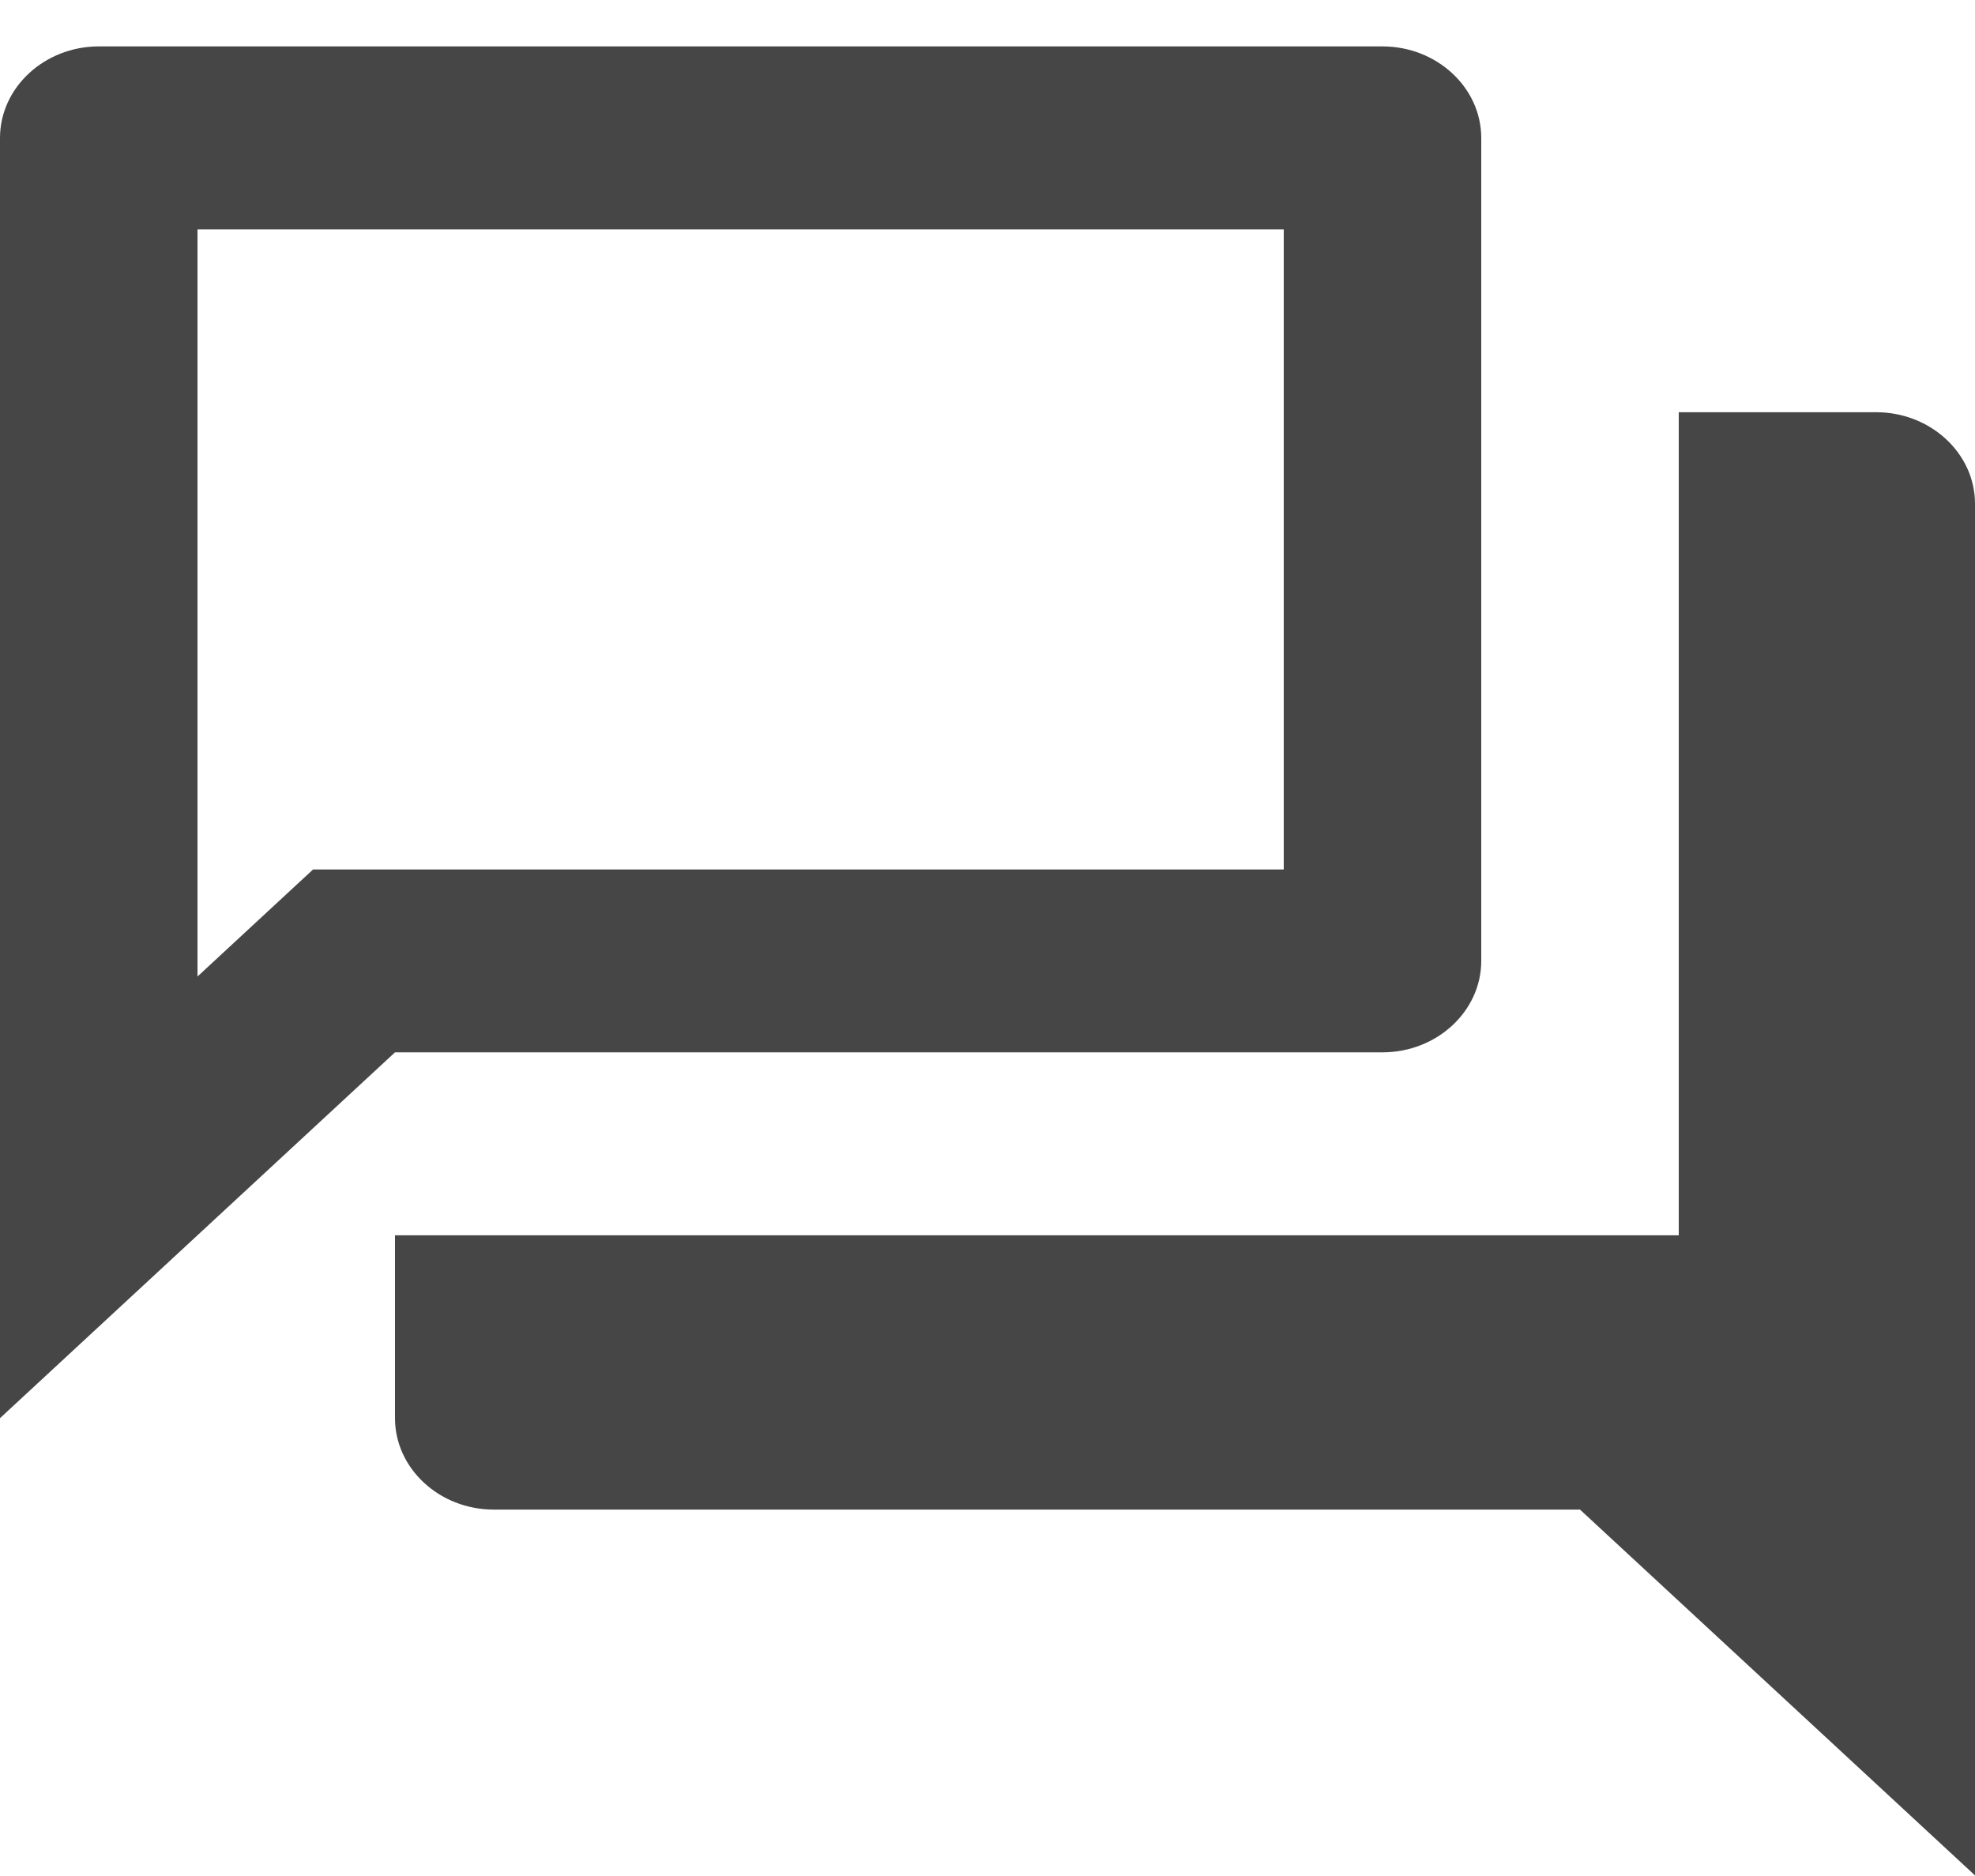 <svg width="20" height="19" viewBox="0 0 20 19" fill="none" xmlns="http://www.w3.org/2000/svg">
<path d="M13 2.323V8.806H3.17L2 9.89V2.323H13ZM14 0.47H1C0.45 0.47 0 0.887 0 1.397V14.363L4 10.658H14C14.55 10.658 15 10.242 15 9.732V1.397C15 0.887 14.55 0.47 14 0.47ZM19 4.175H17V12.511H4V14.363C4 14.873 4.45 15.289 5 15.289H16L20 18.994V5.101C20 4.592 19.55 4.175 19 4.175Z" fill="#464646"/>
</svg>
